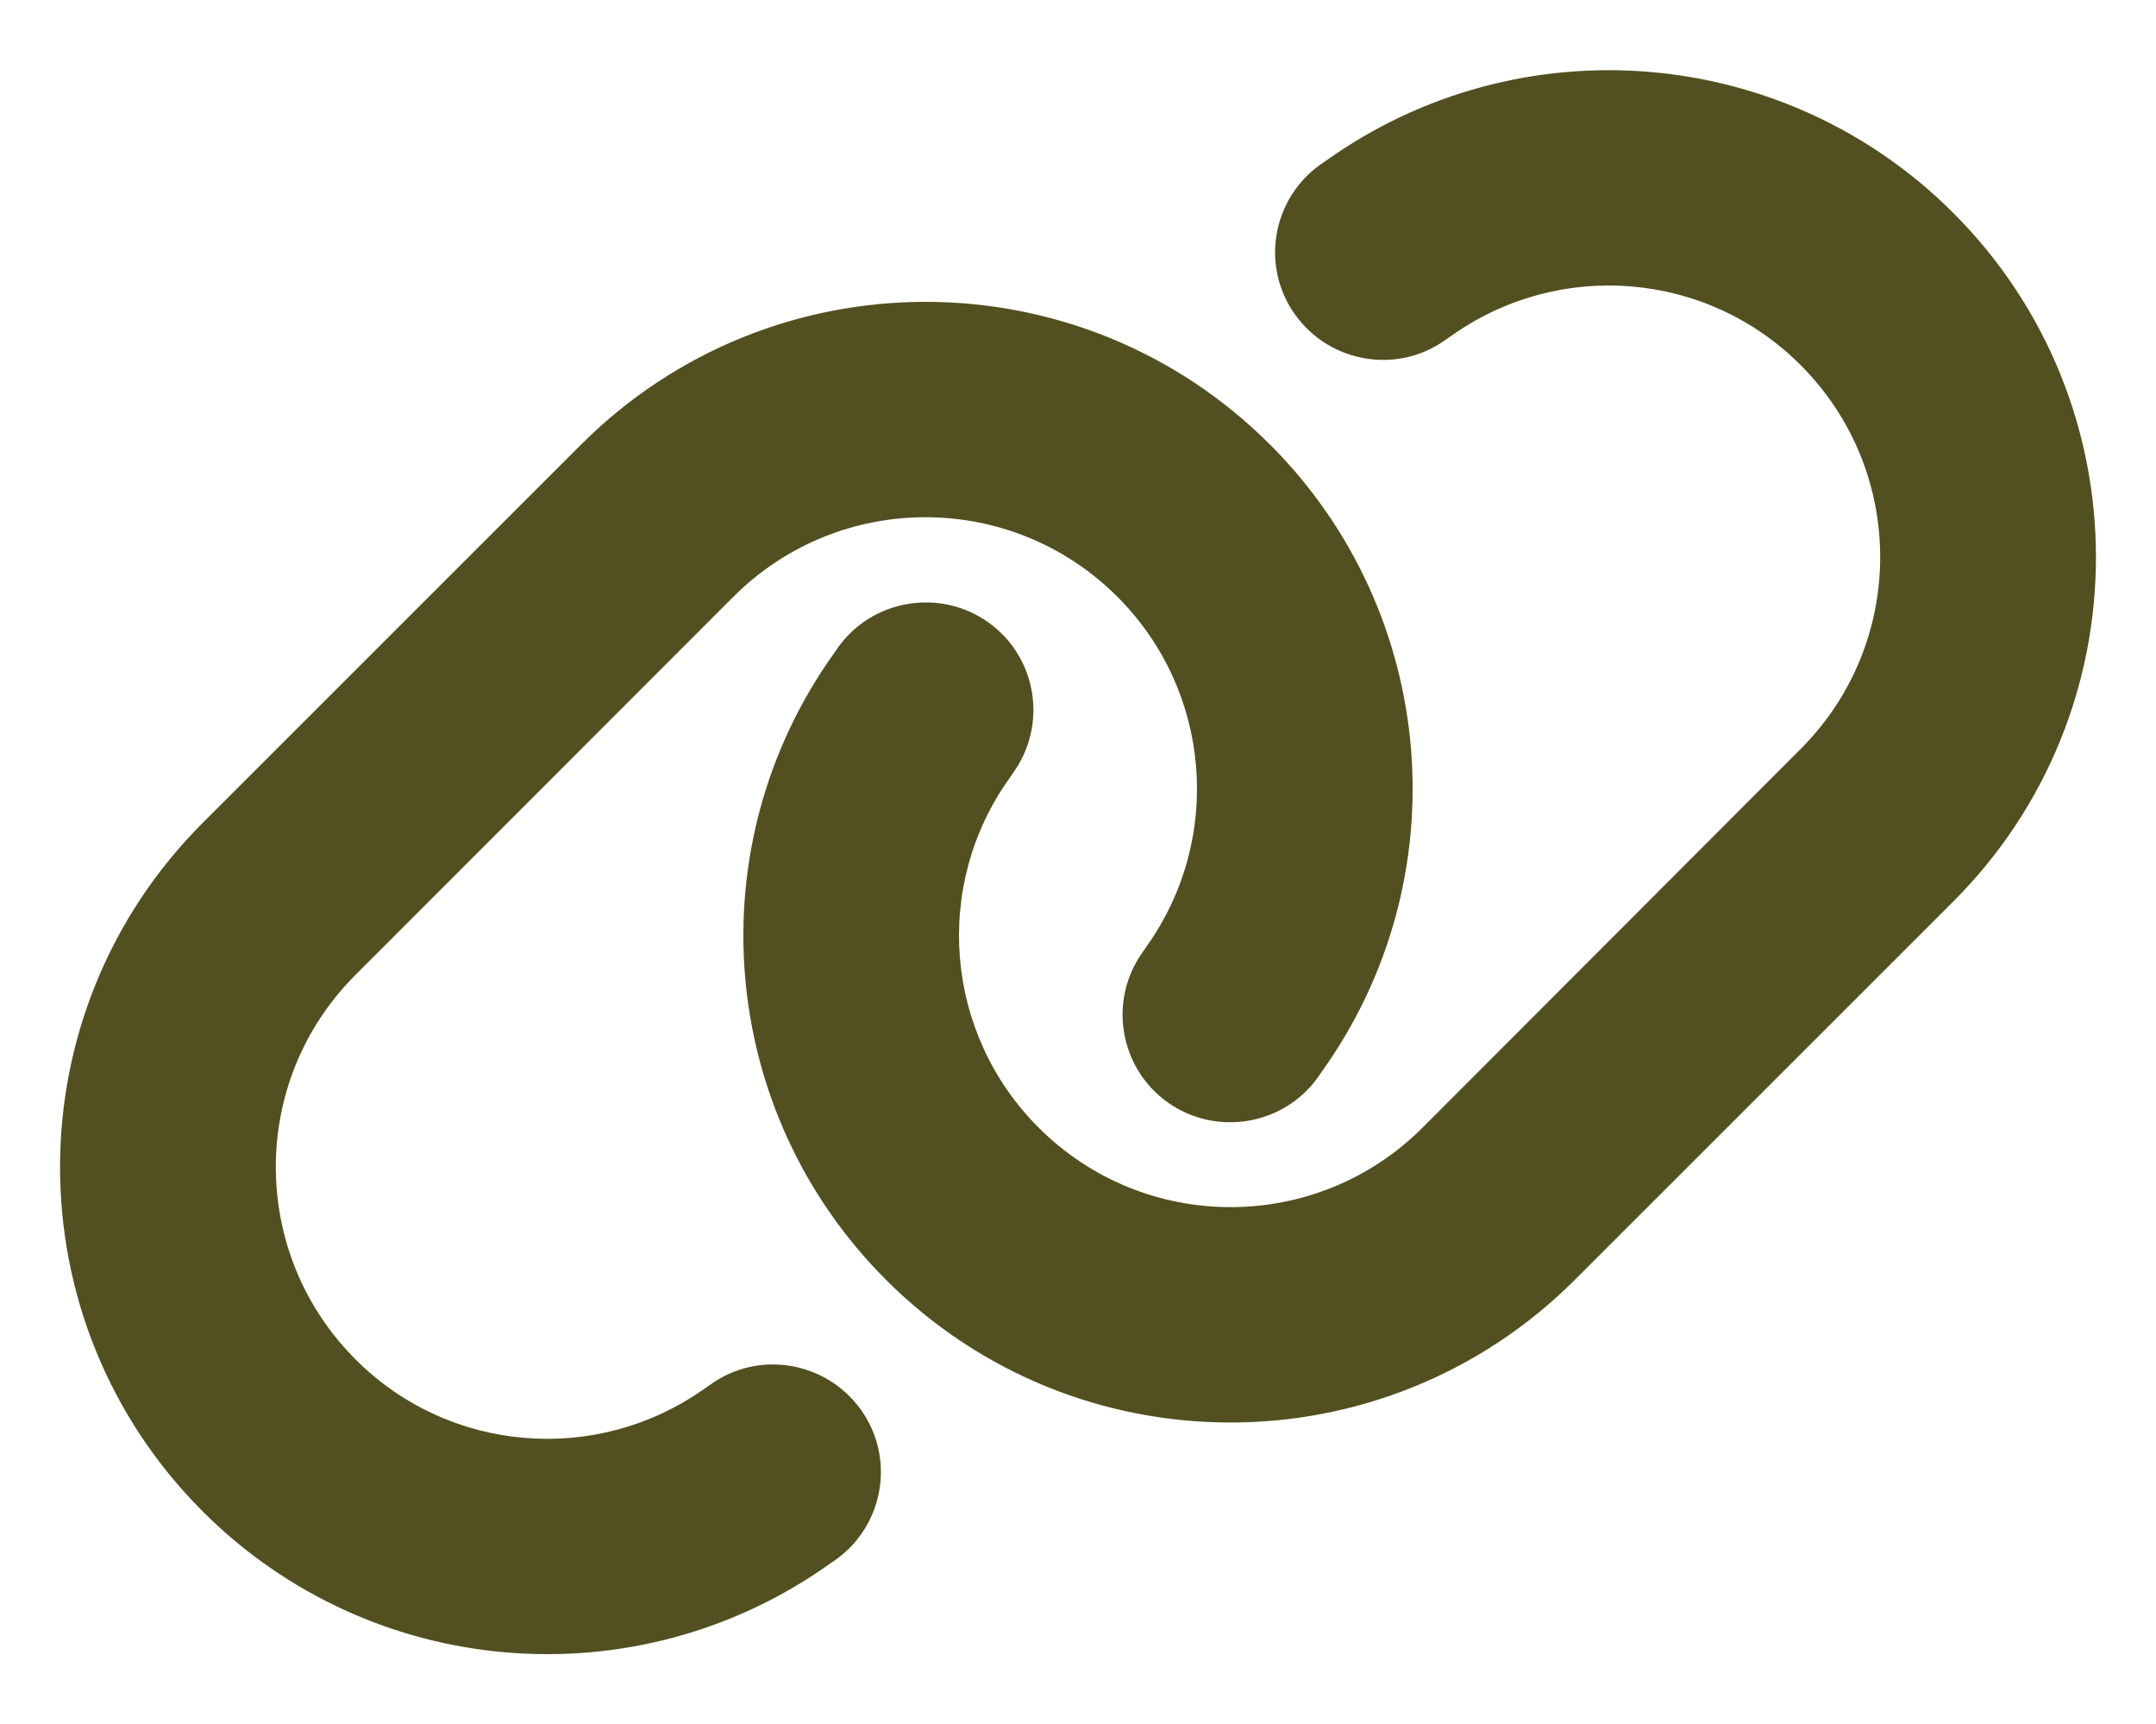 <svg width="864" height="691" viewBox="0 0 864 691" fill="none" xmlns="http://www.w3.org/2000/svg">
<path d="M782.73 361.29C859.005 285.037 859.005 161.548 782.73 85.295C715.23 17.815 608.85 9.042 531.225 64.511L529.065 65.996C509.625 79.897 505.17 106.889 519.075 126.188C532.98 145.488 559.98 150.077 579.285 136.176L581.445 134.691C624.78 103.785 684.045 108.644 721.575 146.298C764.1 188.81 764.1 257.64 721.575 300.153L570.105 451.849C527.58 494.362 458.73 494.362 416.205 451.849C378.54 414.195 373.68 354.947 404.595 311.76L406.08 309.6C419.985 290.166 415.395 263.174 396.09 249.408C376.785 235.642 349.65 240.095 335.88 259.395L334.395 261.554C278.775 339.022 287.55 445.371 355.05 512.852C431.325 589.104 554.85 589.104 631.125 512.852L782.73 361.29ZM81.27 329.71C4.995 405.962 4.995 529.452 81.27 605.705C148.77 673.185 255.15 681.958 332.775 626.489L334.935 625.004C354.375 611.103 358.83 584.111 344.925 564.811C331.02 545.512 304.02 540.923 284.715 554.824L282.555 556.309C239.22 587.215 179.955 582.356 142.425 544.702C99.9 502.055 99.9 433.225 142.425 390.712L293.895 239.151C336.42 196.638 405.27 196.638 447.795 239.151C485.46 276.805 490.32 336.053 459.405 379.375L457.92 381.535C444.015 400.969 448.605 427.961 467.91 441.727C487.215 455.493 514.35 451.039 528.12 431.74L529.605 429.581C585.225 351.978 576.45 245.629 508.95 178.148C432.675 101.895 309.15 101.895 232.875 178.148L81.27 329.71Z" fill="#525020"/>
</svg>
